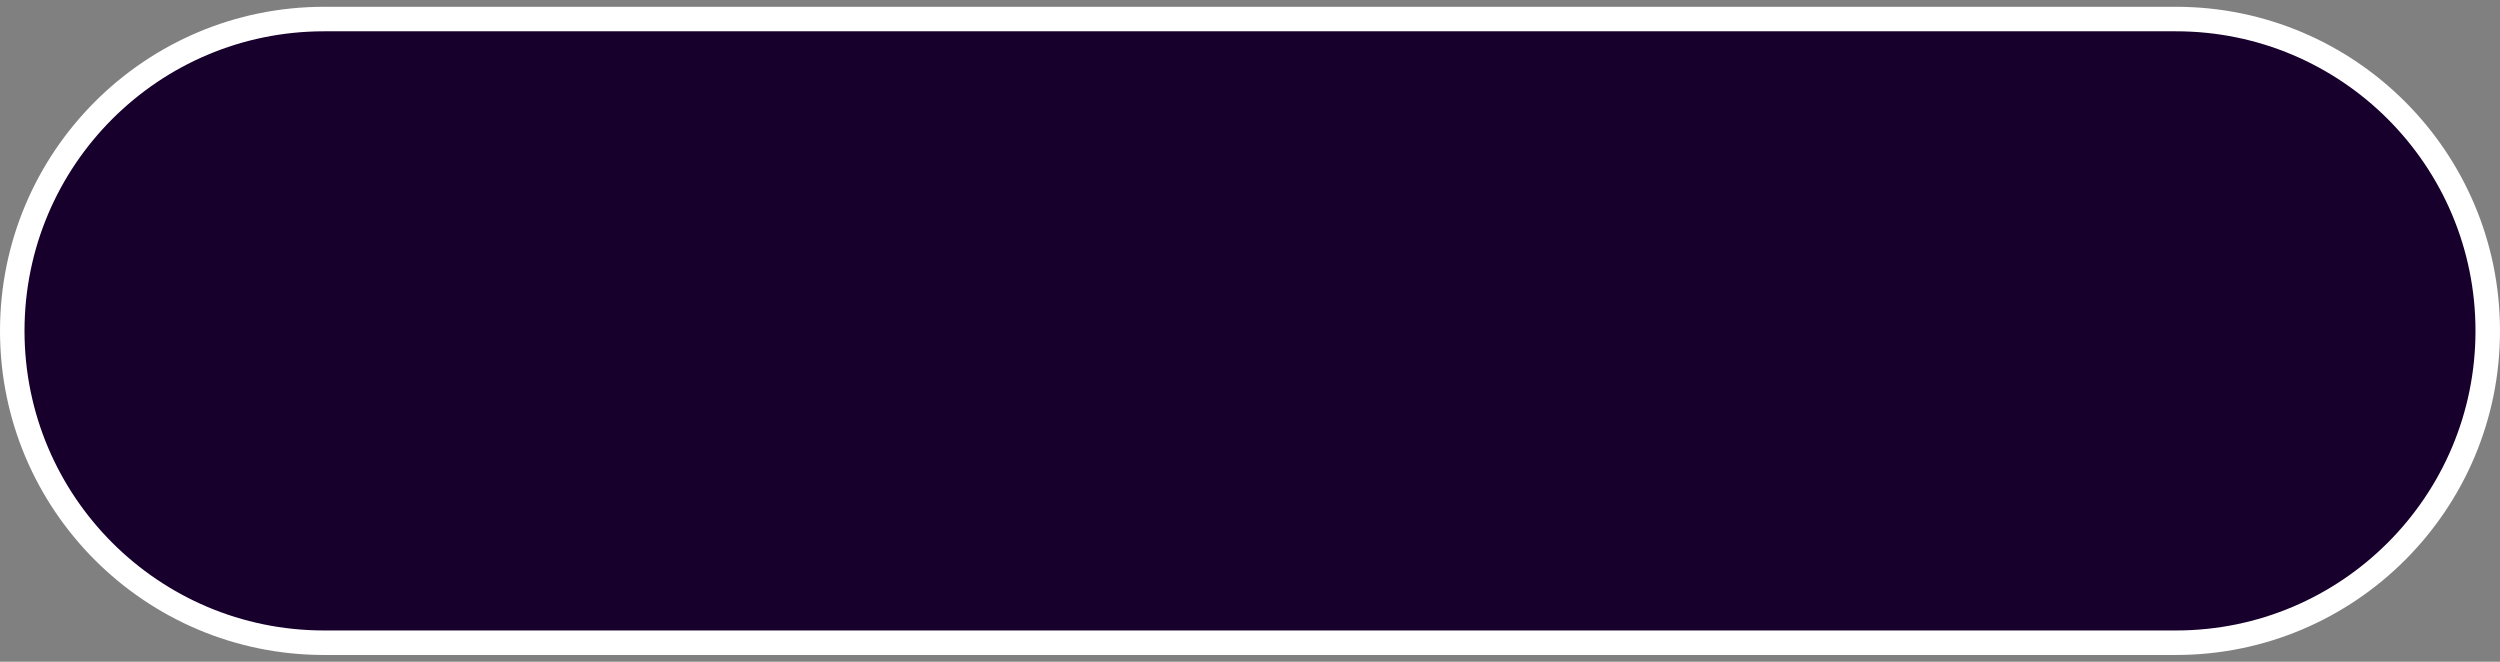 <svg width="102" height="27" viewBox="0 0 102 27" fill="none" xmlns="http://www.w3.org/2000/svg">
<rect x="0" y="0" width="102" height="27" fill="#808080" stroke="none"/>
<path d="M88.777 0.777H13.223C6.196 0.777 0.5 6.473 0.5 13.5C0.5 20.527 6.196 26.223 13.223 26.223H88.777C95.804 26.223 101.5 20.527 101.5 13.5C101.5 6.473 95.804 0.777 88.777 0.777Z" fill="#17002C" stroke="white"/>
</svg>

